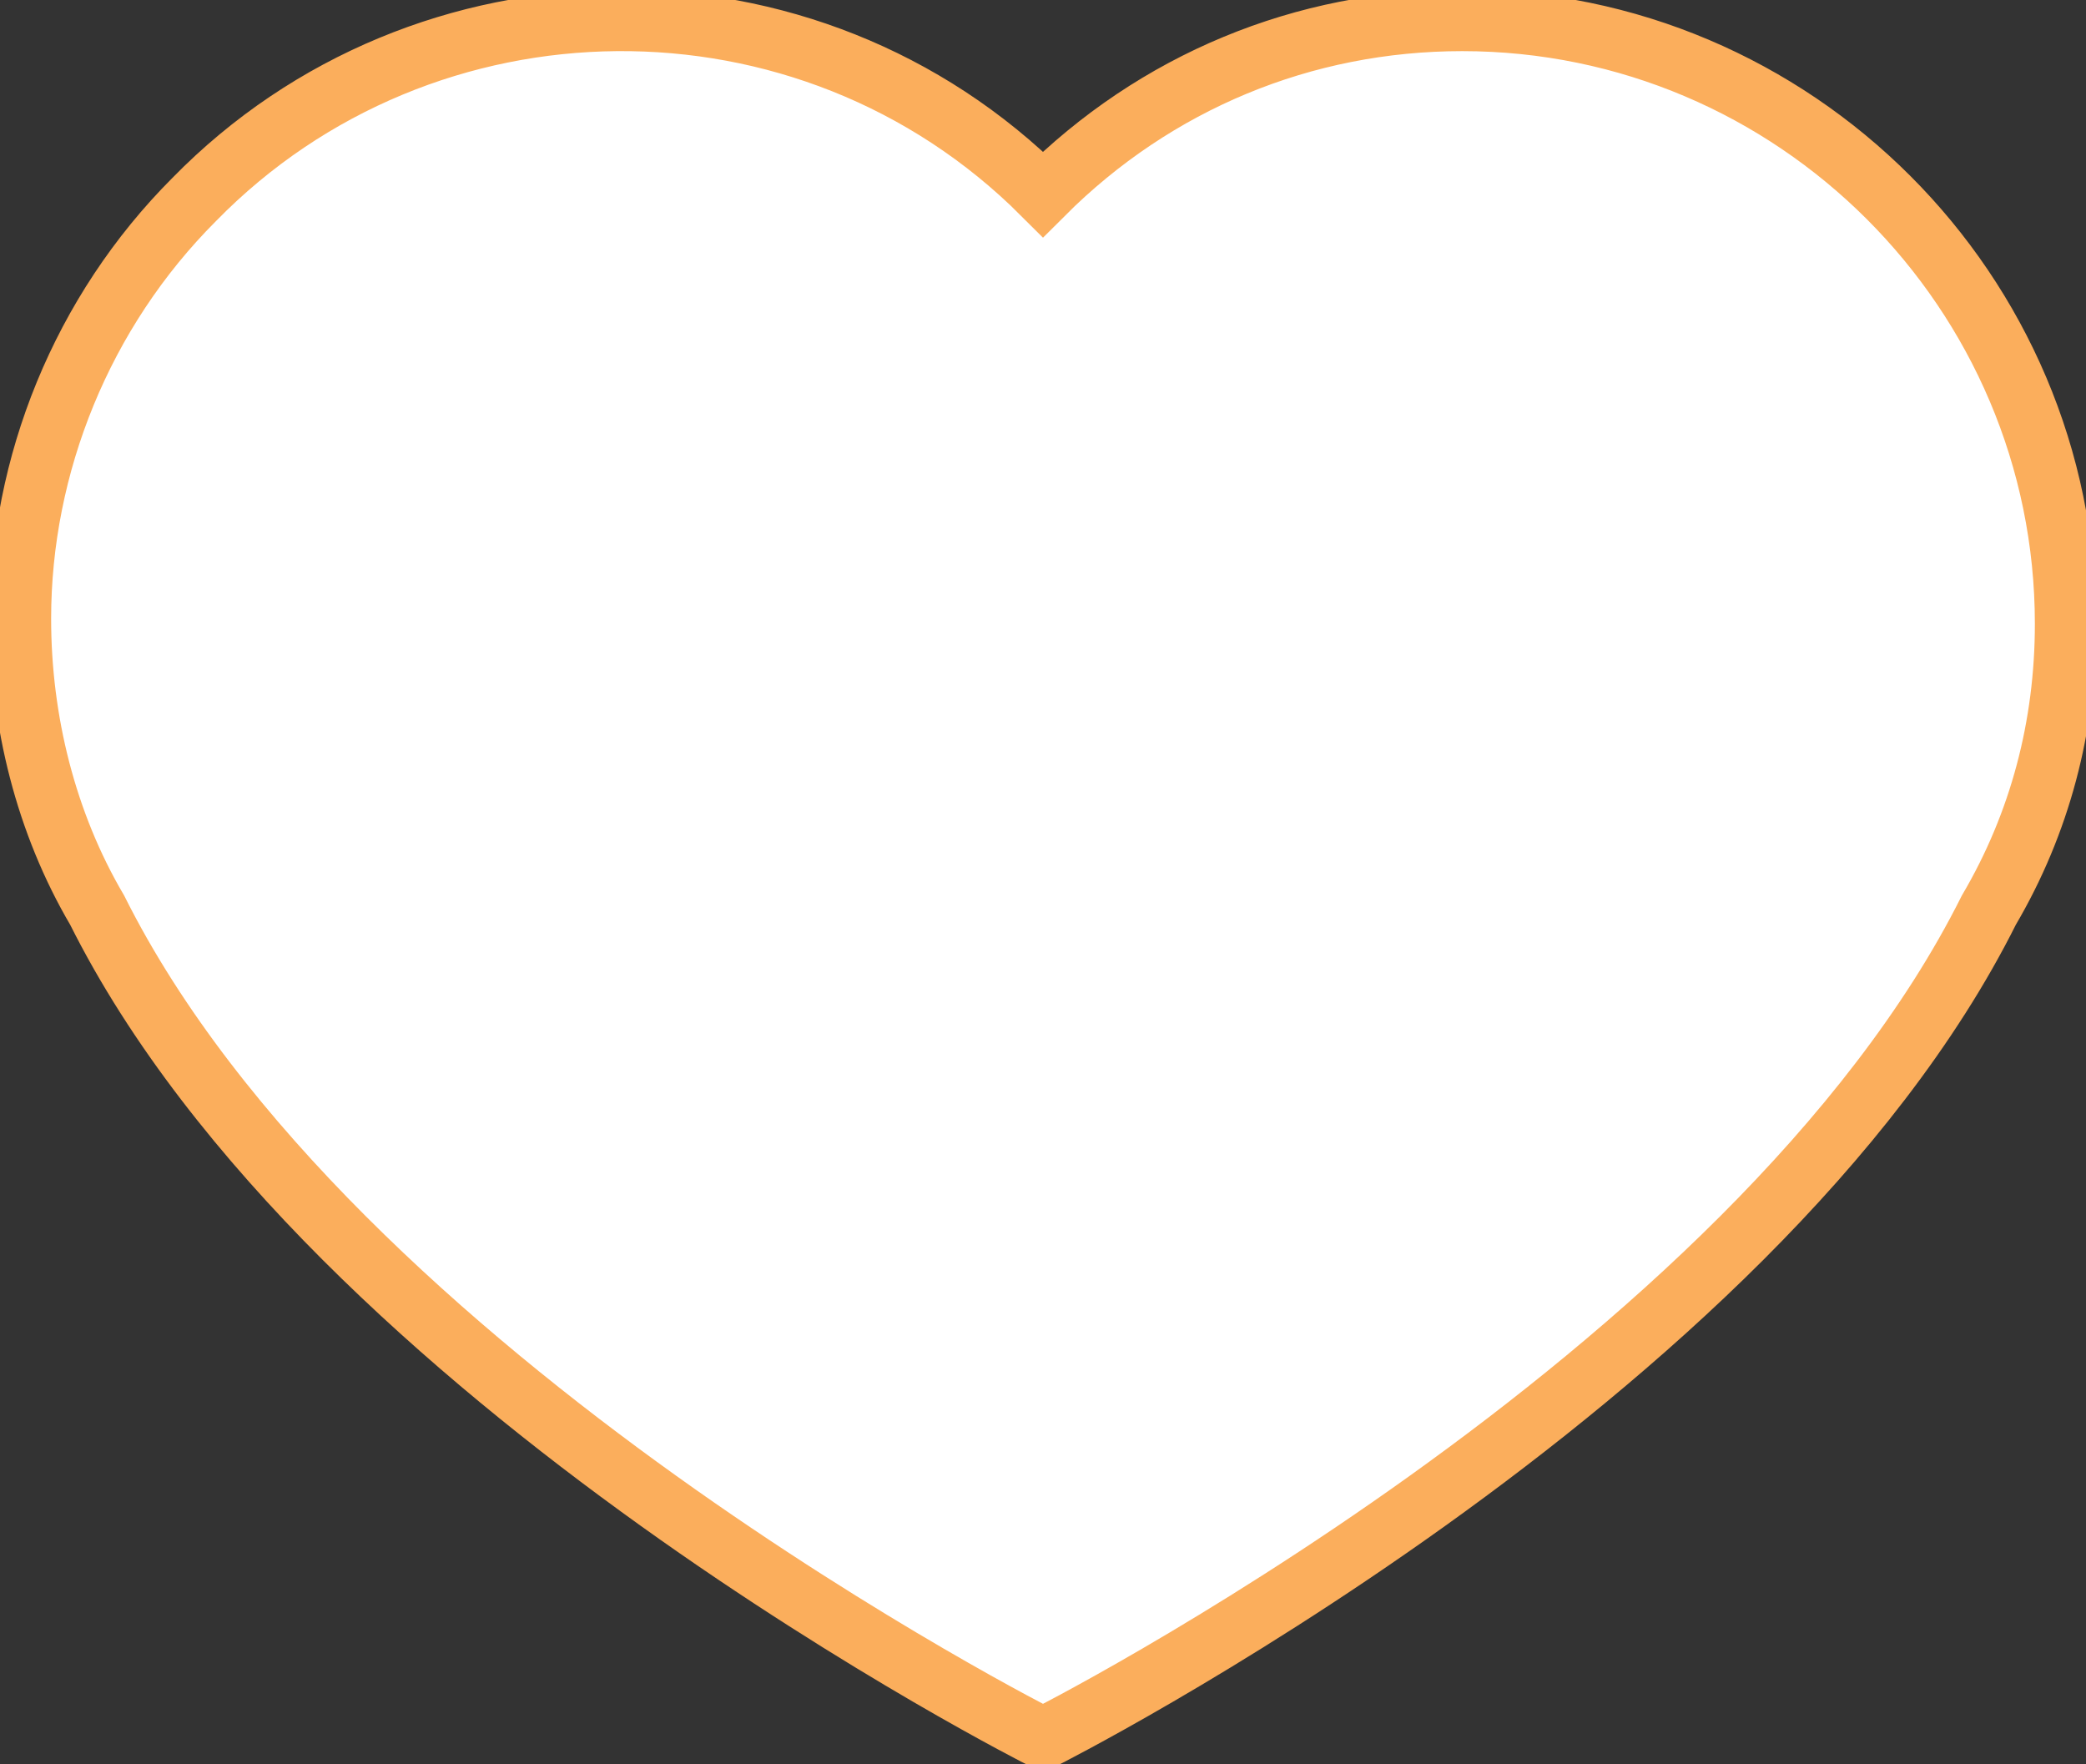 <?xml version="1.0" encoding="utf-8"?>
<!-- Generator: Adobe Illustrator 25.4.1, SVG Export Plug-In . SVG Version: 6.00 Build 0)  -->
<svg version="1.1" id="Layer_1" xmlns="http://www.w3.org/2000/svg" xmlns:xlink="http://www.w3.org/1999/xlink" x="0px" y="0px"
	 viewBox="0 0 40.8 34.5" style="enable-background:new 0 0 40.8 34.5;" xml:space="preserve">
<rect x="0" y="0" width="40.8" height="34.5" fill="#333333" stroke="none"/>
<style type="text/css">
	.st0{fill:#FFFFFF;stroke:#FBAE5C;stroke-width:1.2;stroke-miterlimit:10;}
</style>
<g id="Layer_2_00000151502951382837882910000004383754903692386208_">
	<g id="Stroke">
		<path class="st0" d="M40.4,12.2L40.4,12.2c0-6.5-5.3-11.8-11.8-11.8c-3.1,0-6,1.2-8.2,3.4C15.8-0.8,8.3-0.7,3.8,3.9
			c-2.2,2.2-3.4,5.2-3.4,8.2l0,0c0,2,0.5,4,1.5,5.7c4.6,9.2,18.5,16.2,18.5,16.2s13.9-7,18.5-16.2C39.9,16.1,40.4,14.2,40.4,12.2z"
			/>
	</g>
</g>
</svg>
